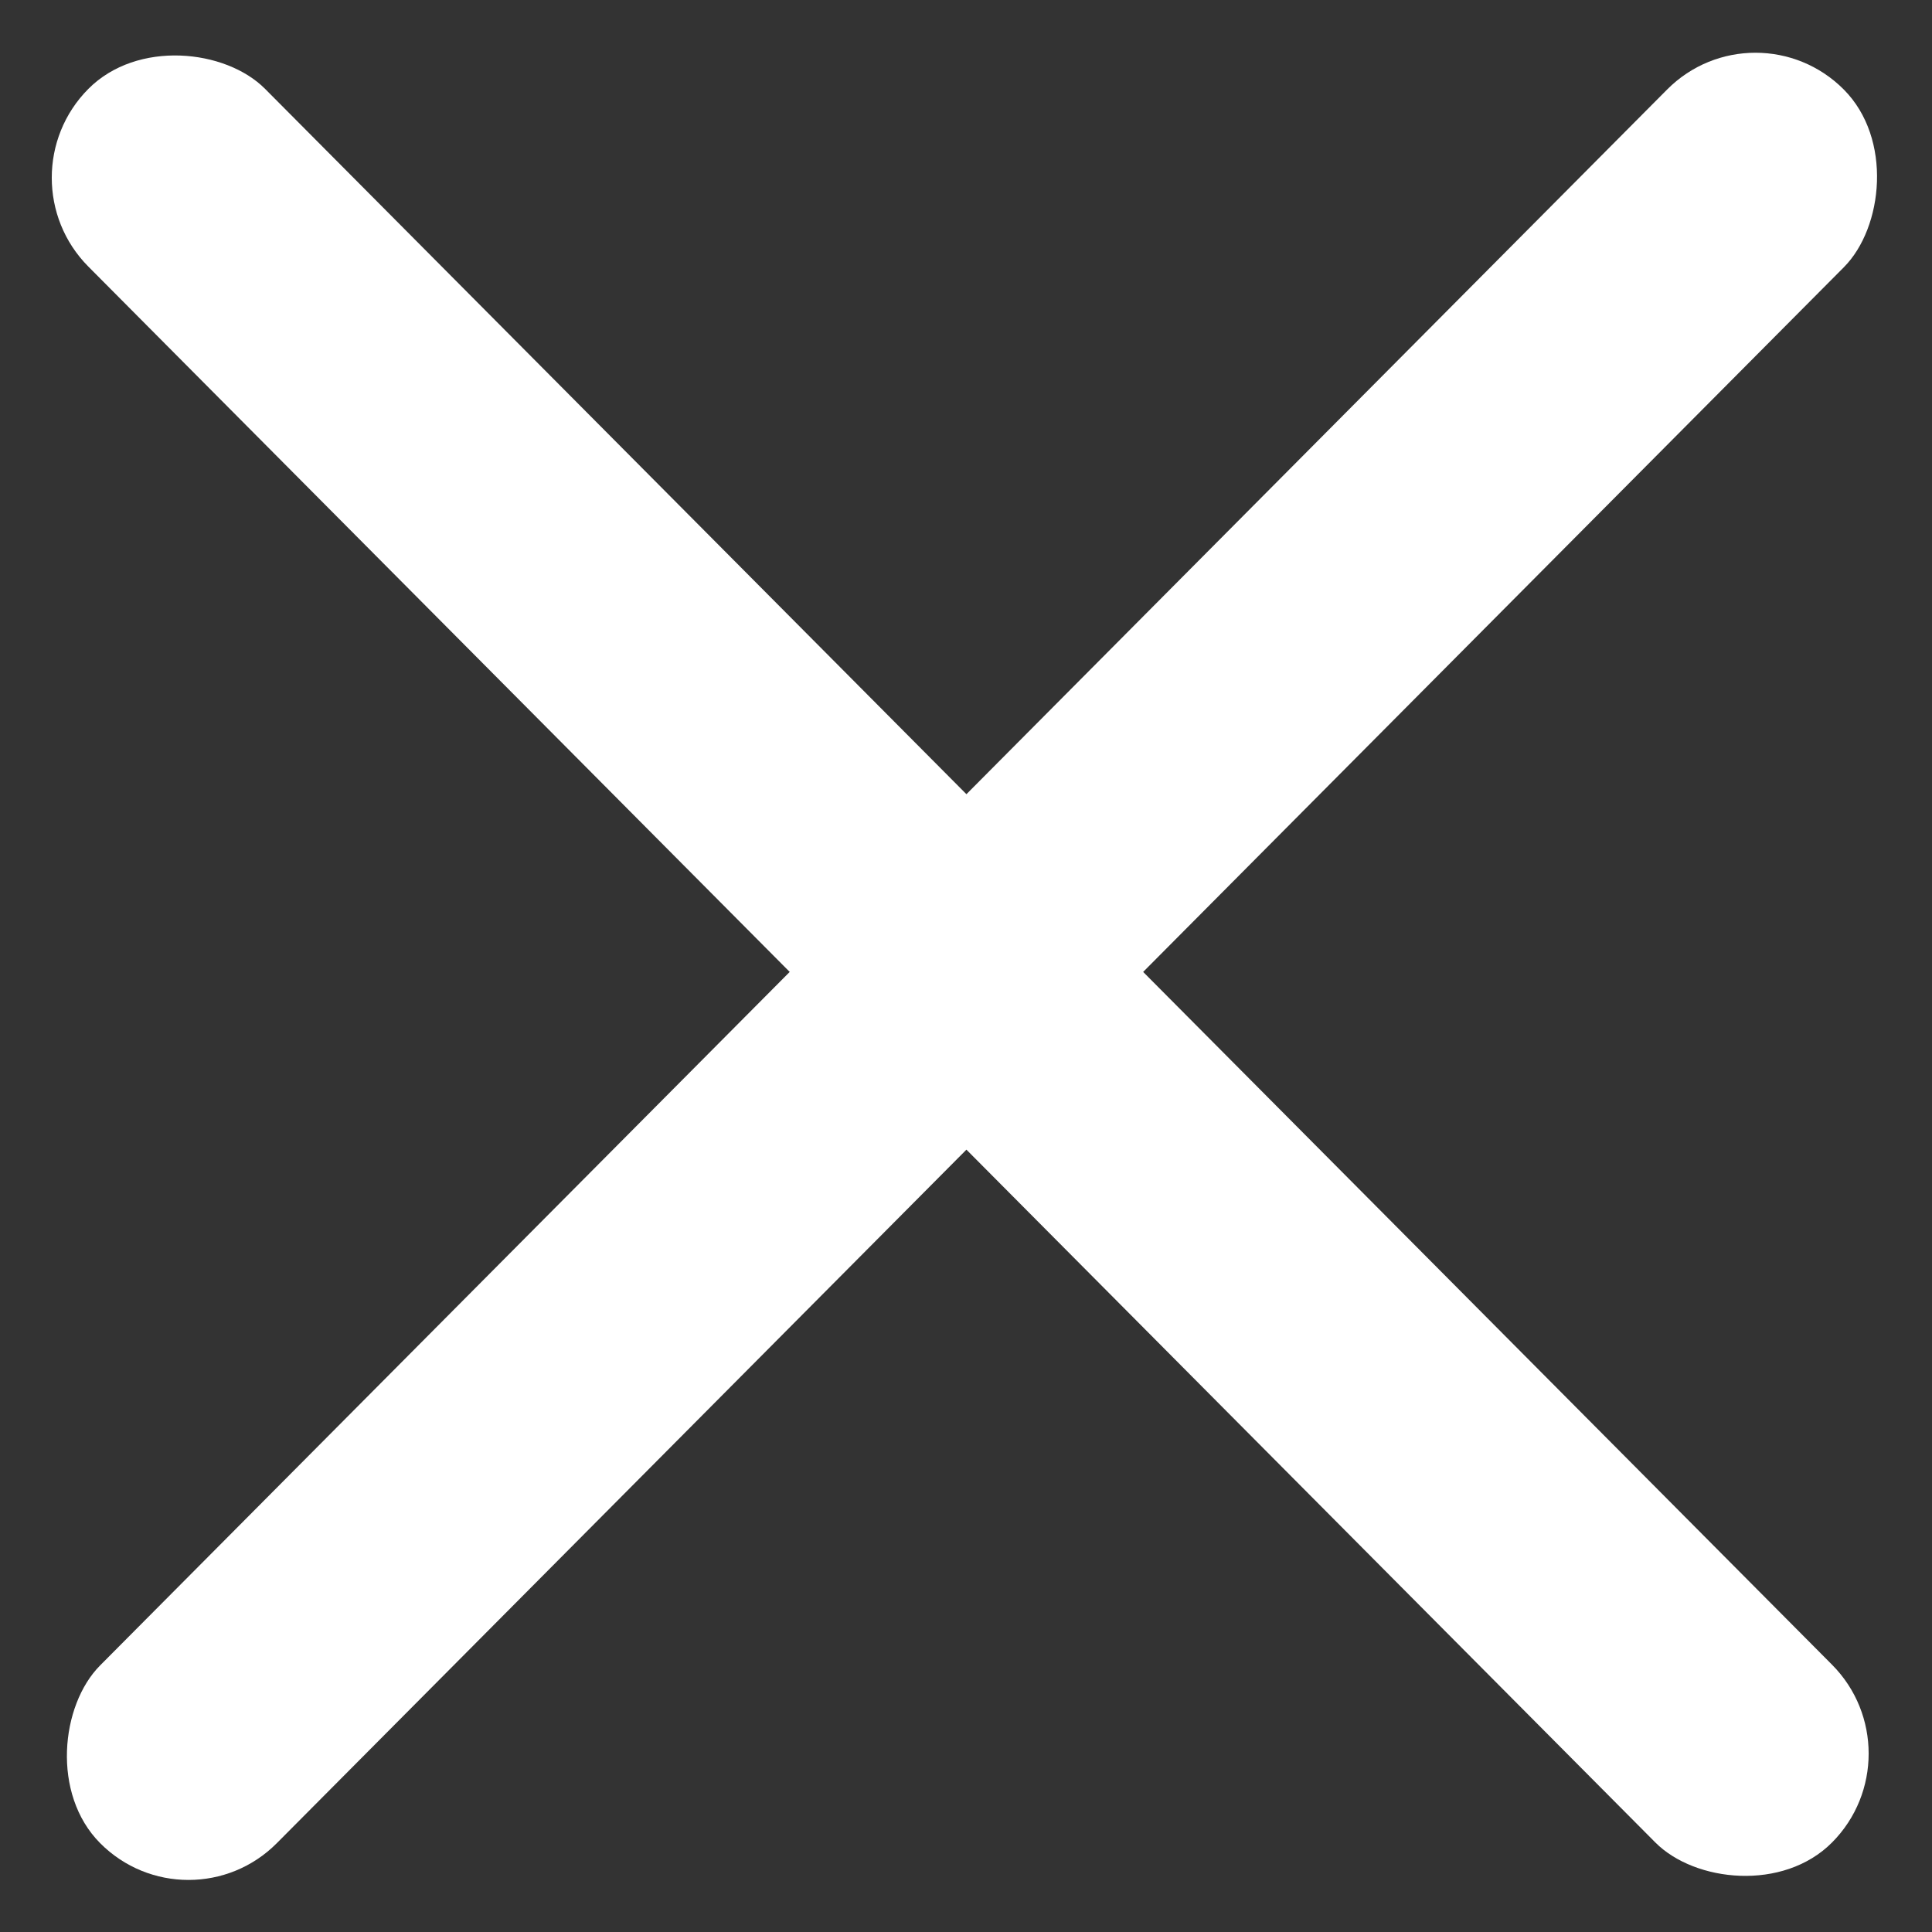 <svg width="16" height="16" viewBox="0 0 16 16" fill="none" xmlns="http://www.w3.org/2000/svg">
<rect x="0" y="0" width="16" height="16" fill="#333333" stroke="none"/>
<rect width="2.076" height="20.483" rx="1.038" transform="matrix(0.705 -0.709 0.705 0.709 0 1.472)" fill="white"/>
<rect width="2.076" height="20.483" rx="1.038" transform="matrix(-0.705 -0.709 0.705 -0.709 1.561 16)" fill="white"/>
</svg>
